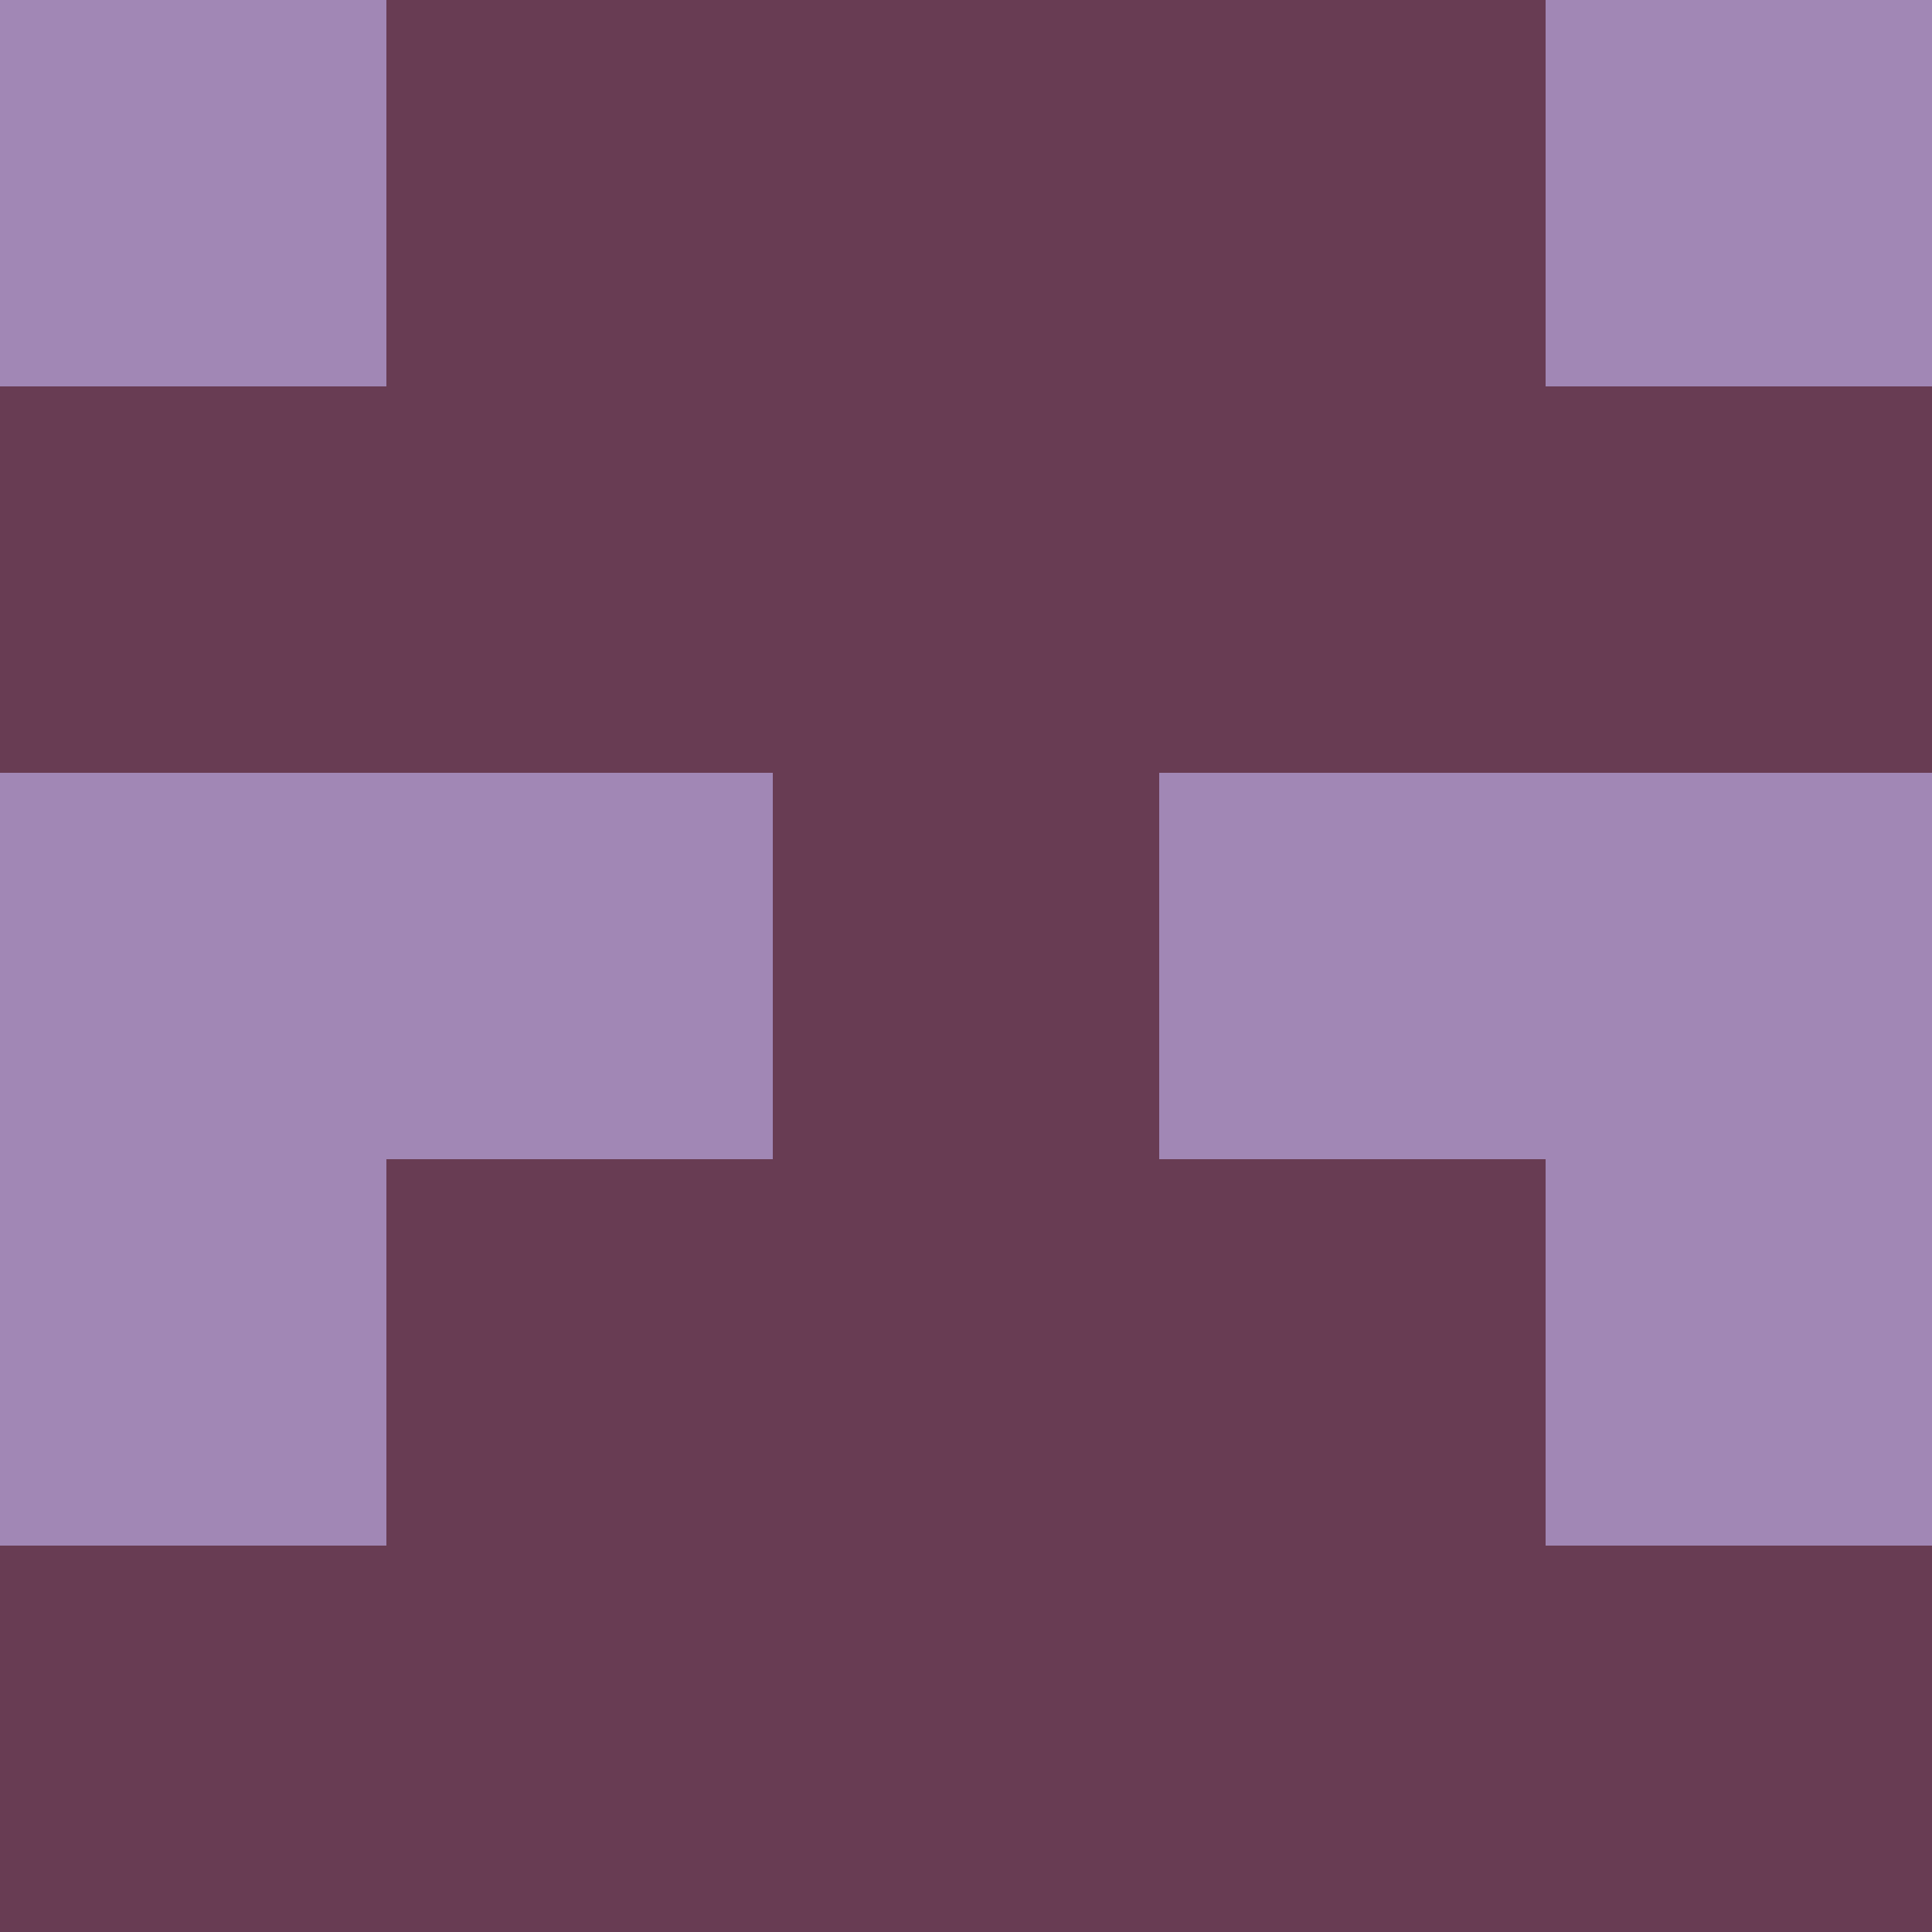 <?xml version="1.0" encoding="utf-8"?>
<!DOCTYPE svg PUBLIC "-//W3C//DTD SVG 20010904//EN"
        "http://www.w3.org/TR/2001/REC-SVG-20010904/DTD/svg10.dtd">
<svg viewBox="0 0 5 5" height="100" width="100" xml:lang="fr"
     xmlns="http://www.w3.org/2000/svg"
     xmlns:xlink="http://www.w3.org/1999/xlink">
            <rect x="0" y="0" height="1" width="1" fill="#A187B5"/>
        <rect x="4" y="0" height="1" width="1" fill="#A187B5"/>
        <rect x="1" y="0" height="1" width="1" fill="#683C53"/>
        <rect x="3" y="0" height="1" width="1" fill="#683C53"/>
        <rect x="2" y="0" height="1" width="1" fill="#683C53"/>
                <rect x="0" y="1" height="1" width="1" fill="#683C53"/>
        <rect x="4" y="1" height="1" width="1" fill="#683C53"/>
        <rect x="1" y="1" height="1" width="1" fill="#683C53"/>
        <rect x="3" y="1" height="1" width="1" fill="#683C53"/>
        <rect x="2" y="1" height="1" width="1" fill="#683C53"/>
                <rect x="0" y="2" height="1" width="1" fill="#A187B5"/>
        <rect x="4" y="2" height="1" width="1" fill="#A187B5"/>
        <rect x="1" y="2" height="1" width="1" fill="#A187B5"/>
        <rect x="3" y="2" height="1" width="1" fill="#A187B5"/>
        <rect x="2" y="2" height="1" width="1" fill="#683C53"/>
                <rect x="0" y="3" height="1" width="1" fill="#A187B5"/>
        <rect x="4" y="3" height="1" width="1" fill="#A187B5"/>
        <rect x="1" y="3" height="1" width="1" fill="#683C53"/>
        <rect x="3" y="3" height="1" width="1" fill="#683C53"/>
        <rect x="2" y="3" height="1" width="1" fill="#683C53"/>
                <rect x="0" y="4" height="1" width="1" fill="#683C53"/>
        <rect x="4" y="4" height="1" width="1" fill="#683C53"/>
        <rect x="1" y="4" height="1" width="1" fill="#683C53"/>
        <rect x="3" y="4" height="1" width="1" fill="#683C53"/>
        <rect x="2" y="4" height="1" width="1" fill="#683C53"/>
        </svg>